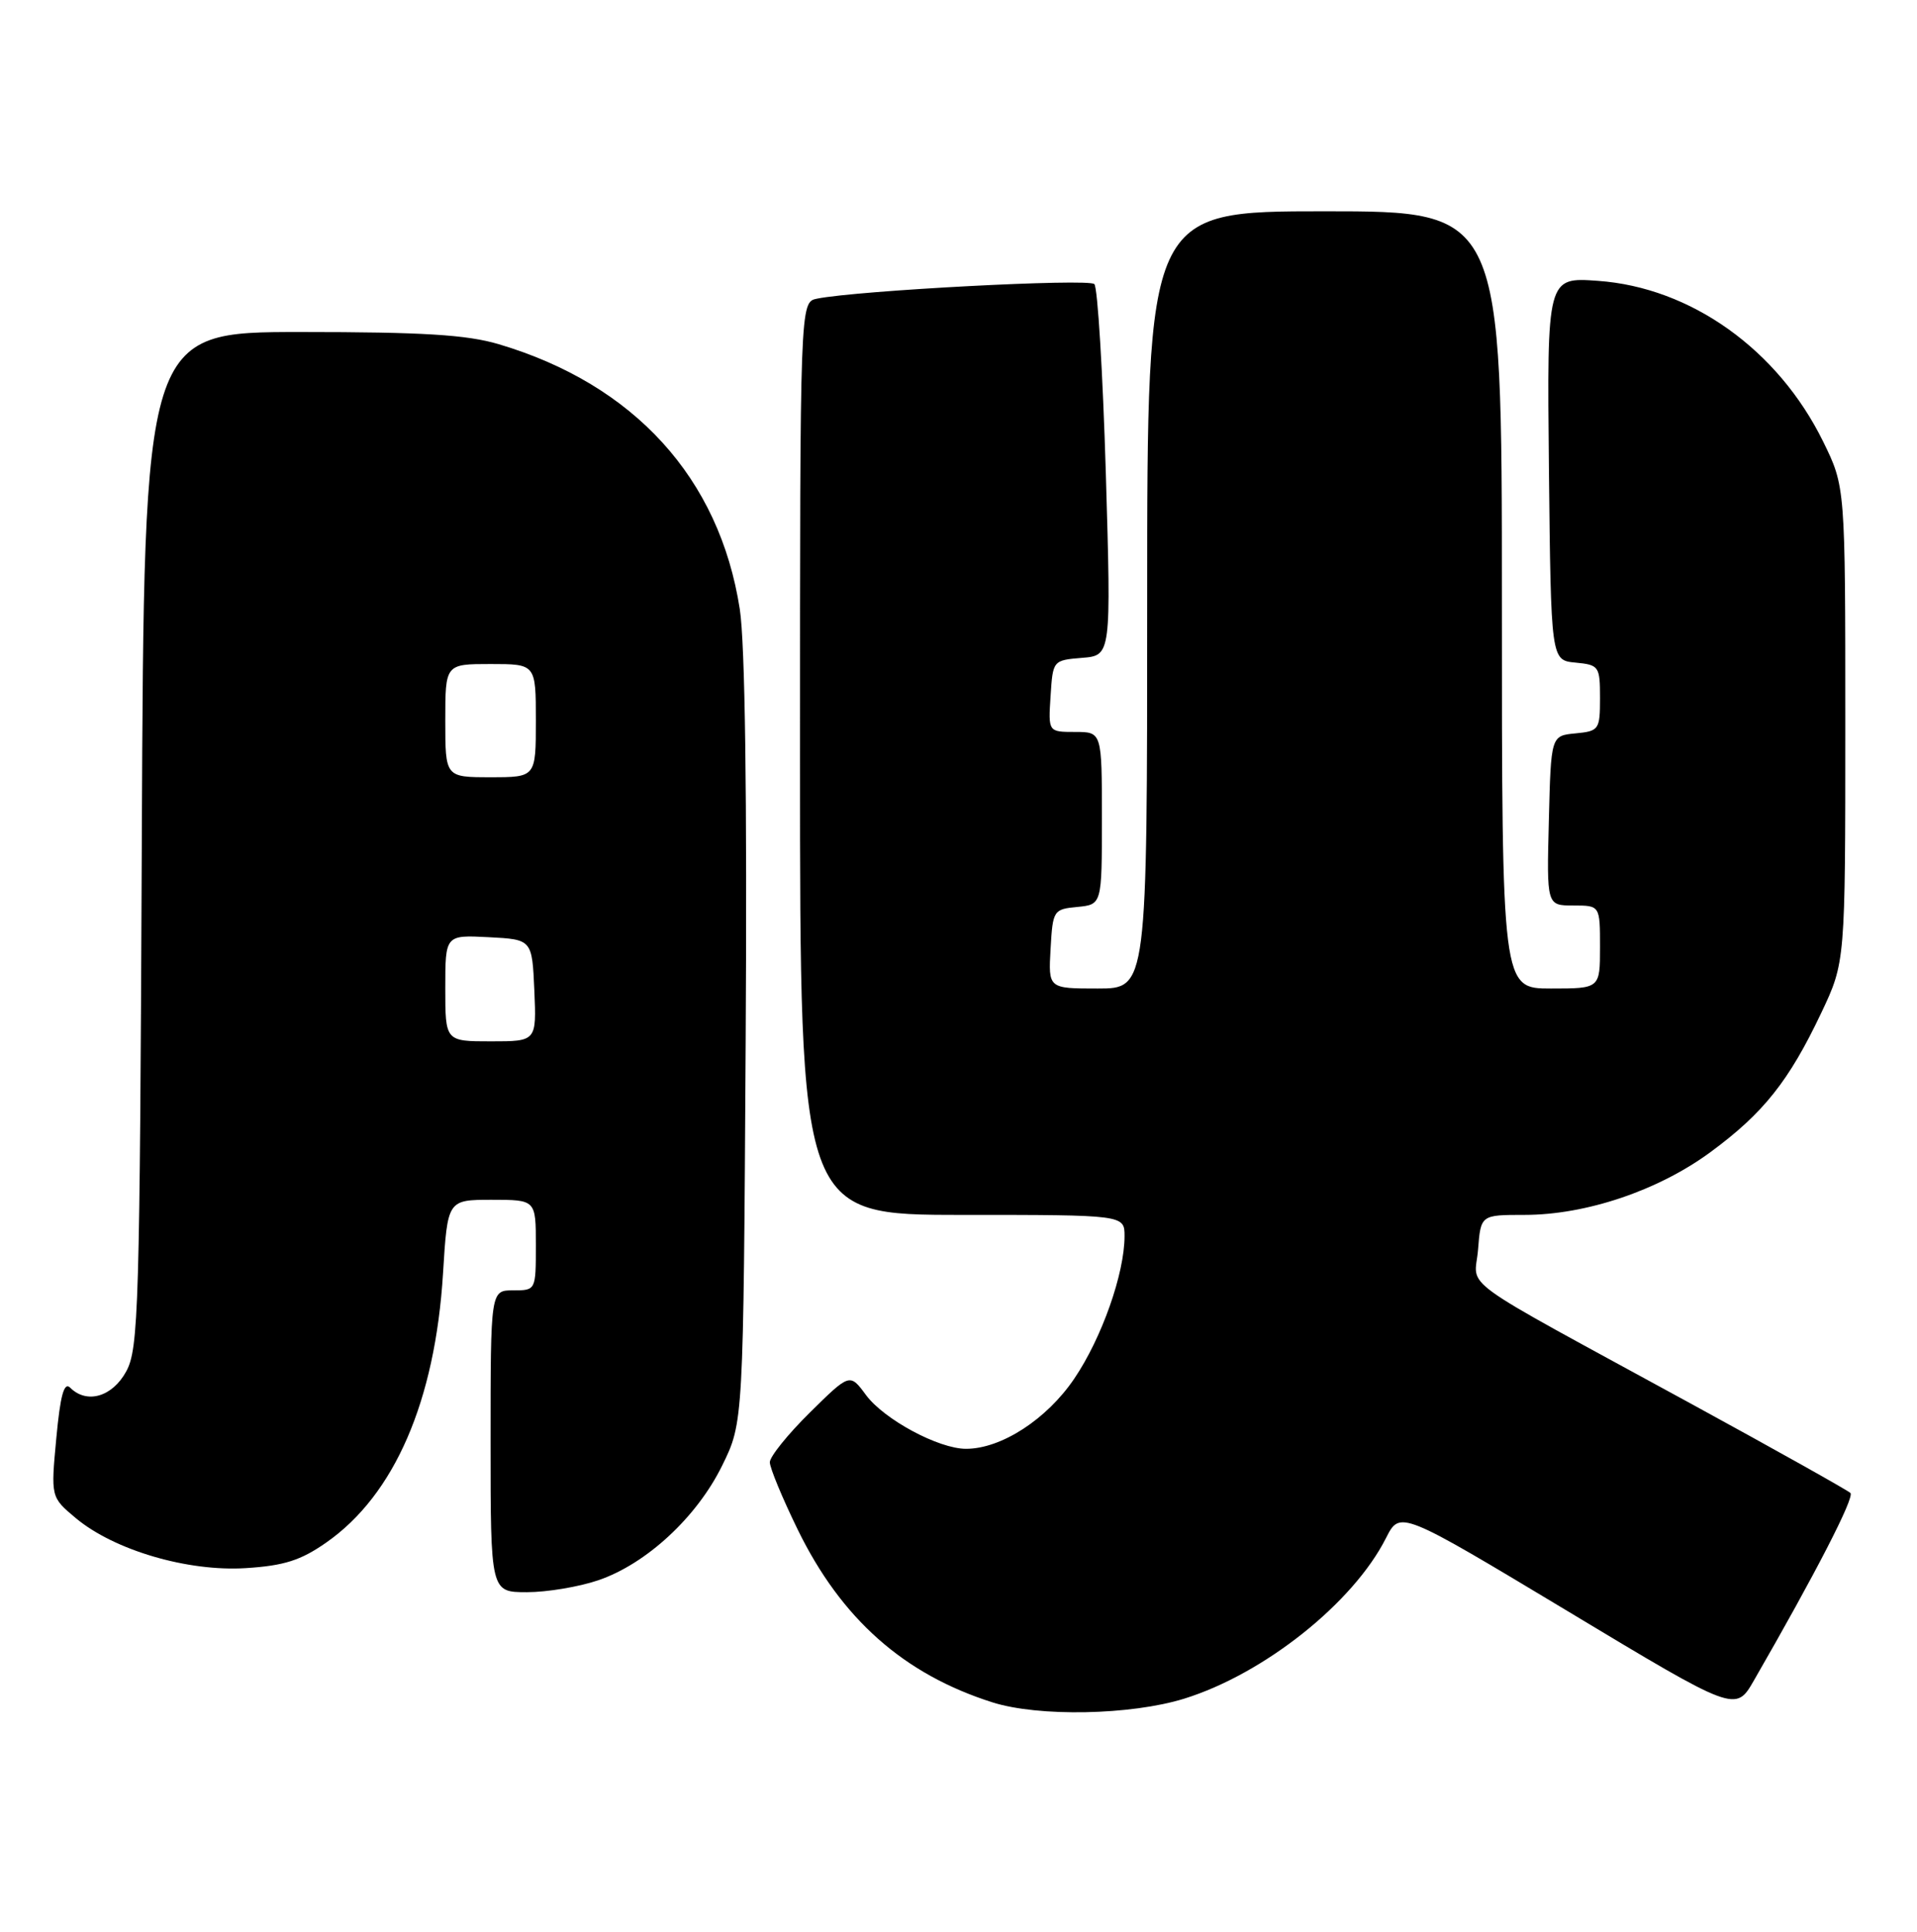<?xml version="1.0" encoding="UTF-8" standalone="no"?>
<!DOCTYPE svg PUBLIC "-//W3C//DTD SVG 1.1//EN" "http://www.w3.org/Graphics/SVG/1.1/DTD/svg11.dtd" >
<svg xmlns="http://www.w3.org/2000/svg" xmlns:xlink="http://www.w3.org/1999/xlink" version="1.1" viewBox="0 0 254 256">
 <g >
 <path fill="currentColor"
d=" M 156.91 225.11 C 167.51 221.81 179.30 212.42 183.64 203.83 C 185.50 200.16 185.50 200.16 207.74 213.53 C 229.97 226.91 229.97 226.91 232.39 222.70 C 240.59 208.47 245.76 198.41 245.18 197.85 C 244.80 197.49 235.28 192.15 224.00 185.99 C 192.17 168.61 195.41 170.95 195.84 165.60 C 196.20 161.00 196.20 161.00 202.00 161.00 C 210.15 161.00 219.75 157.76 226.65 152.67 C 233.65 147.52 237.04 143.25 241.31 134.24 C 244.50 127.50 244.50 127.50 244.50 96.00 C 244.50 64.50 244.50 64.50 241.56 58.51 C 235.58 46.34 224.05 38.10 211.73 37.22 C 204.97 36.73 204.97 36.73 205.23 62.11 C 205.50 87.50 205.50 87.50 208.75 87.81 C 211.87 88.11 212.00 88.30 212.00 92.50 C 212.00 96.70 211.87 96.89 208.75 97.19 C 205.50 97.50 205.50 97.50 205.22 108.75 C 204.93 120.00 204.93 120.00 208.47 120.00 C 212.00 120.00 212.00 120.00 212.00 125.50 C 212.00 131.00 212.00 131.00 205.50 131.00 C 199.00 131.00 199.00 131.00 199.00 79.50 C 199.00 28.00 199.00 28.00 175.50 28.00 C 152.00 28.00 152.00 28.00 152.00 79.50 C 152.00 131.00 152.00 131.00 145.45 131.00 C 138.90 131.00 138.90 131.00 139.20 125.75 C 139.49 120.63 139.58 120.49 142.75 120.19 C 146.00 119.87 146.00 119.87 146.00 108.44 C 146.00 97.00 146.00 97.00 142.45 97.00 C 138.89 97.00 138.89 97.00 139.20 92.25 C 139.50 87.52 139.51 87.50 143.37 87.18 C 147.23 86.87 147.23 86.87 146.52 62.68 C 146.12 49.38 145.44 38.12 145.00 37.65 C 144.28 36.88 113.64 38.49 108.25 39.58 C 106.00 40.04 106.00 40.04 106.00 100.52 C 106.00 161.00 106.00 161.00 127.50 161.00 C 149.00 161.00 149.00 161.00 149.00 163.82 C 149.00 168.76 145.98 177.33 142.34 182.70 C 138.70 188.09 132.66 192.00 128.00 192.00 C 124.37 192.00 117.14 188.11 114.74 184.87 C 112.60 181.97 112.60 181.97 107.30 187.20 C 104.38 190.08 102.00 193.04 102.00 193.78 C 102.00 194.52 103.66 198.53 105.69 202.69 C 111.46 214.52 119.74 221.87 131.50 225.60 C 137.62 227.54 149.85 227.30 156.91 225.11 Z  M 79.27 209.42 C 85.64 207.25 92.34 201.05 95.69 194.21 C 98.50 188.50 98.50 188.50 98.80 138.09 C 99.00 105.45 98.72 85.22 98.02 80.72 C 95.33 63.35 84.03 50.94 66.07 45.61 C 61.84 44.36 56.05 44.00 39.86 44.00 C 19.08 44.00 19.08 44.00 18.79 111.25 C 18.52 173.46 18.37 178.74 16.72 181.75 C 14.88 185.12 11.50 186.10 9.30 183.90 C 8.49 183.09 7.99 184.90 7.46 190.60 C 6.73 198.41 6.73 198.41 10.05 201.19 C 15.14 205.44 24.89 208.30 32.57 207.81 C 37.64 207.49 39.84 206.79 43.23 204.42 C 52.27 198.11 57.66 185.66 58.70 168.75 C 59.30 159.00 59.30 159.00 65.15 159.00 C 71.00 159.00 71.00 159.00 71.00 165.00 C 71.00 171.00 71.00 171.00 68.00 171.00 C 65.00 171.00 65.00 171.00 65.00 191.00 C 65.00 211.00 65.00 211.00 69.82 211.00 C 72.47 211.00 76.72 210.29 79.27 209.42 Z  M 59.00 130.95 C 59.00 123.90 59.00 123.90 64.75 124.20 C 70.50 124.50 70.50 124.50 70.80 131.25 C 71.09 138.00 71.09 138.00 65.05 138.00 C 59.00 138.00 59.00 138.00 59.00 130.95 Z  M 59.00 95.50 C 59.00 88.00 59.00 88.00 65.00 88.00 C 71.00 88.00 71.00 88.00 71.00 95.50 C 71.00 103.00 71.00 103.00 65.00 103.00 C 59.00 103.00 59.00 103.00 59.00 95.50 Z "/>
</g>
</svg>